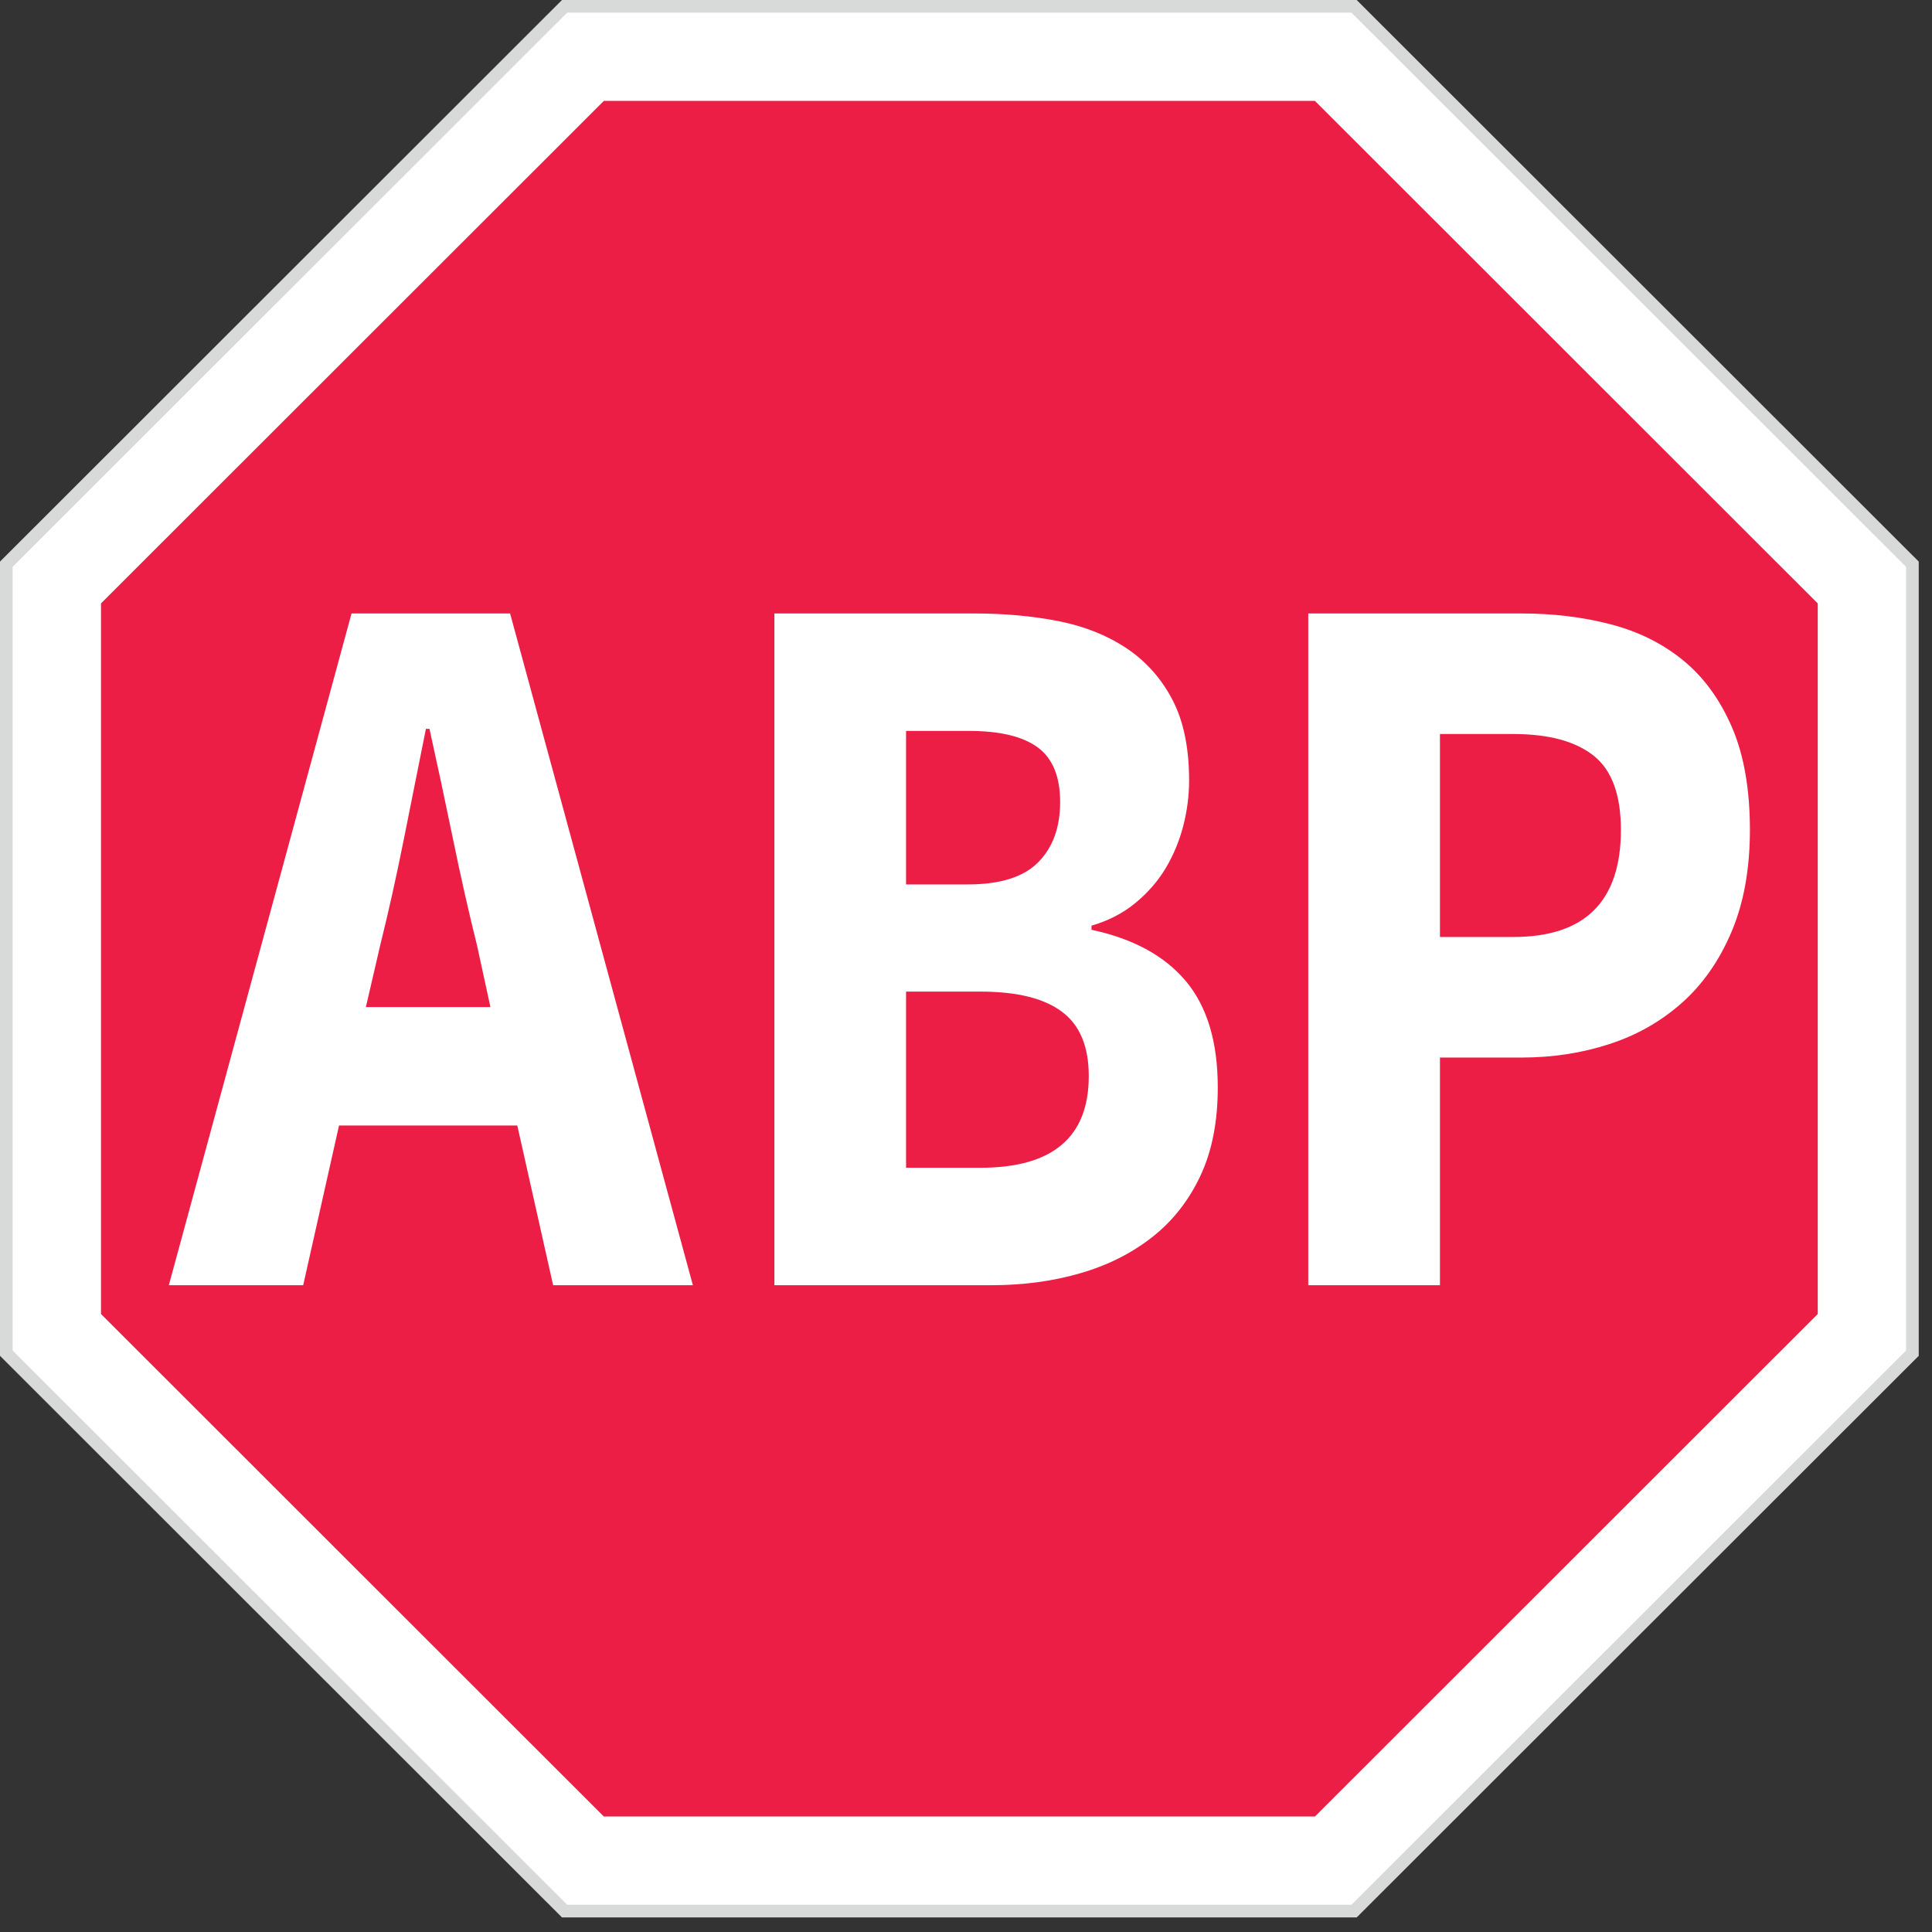 <svg width="44" height="44" viewBox="0 0 44 44" fill="none" xmlns="http://www.w3.org/2000/svg">
<rect x="0" y="0" width="44" height="44" fill="#333333" stroke="none"/>
<path fill-rule="evenodd" clip-rule="evenodd" d="M12.799 0L0 12.79V30.878L12.799 43.668H30.898L43.698 30.878V12.79L30.898 0H12.799Z" fill="#D8D9D9"/>
<path fill-rule="evenodd" clip-rule="evenodd" d="M12.918 0.288L0.288 12.909V30.758L12.918 43.379H30.779L43.409 30.758V12.909L30.779 0.288H12.918Z" fill="white"/>
<path fill-rule="evenodd" clip-rule="evenodd" d="M13.752 41.37L2.3 29.926V13.742L13.752 2.298H29.947L41.398 13.742V29.926L29.947 41.37H13.752Z" fill="#ED1E45"/>
<path fill-rule="evenodd" clip-rule="evenodd" d="M11.169 22.935L10.863 21.527C10.672 20.761 10.488 19.947 10.312 19.086C10.135 18.226 9.958 17.397 9.781 16.599H9.7C9.536 17.413 9.37 18.245 9.2 19.098C9.03 19.951 8.85 20.761 8.659 21.527L8.333 22.935H11.169ZM11.781 25.633H7.721L6.905 29.27H3.845L8.006 13.971H11.617L15.78 29.27H12.597L11.781 25.633Z" fill="white"/>
<path fill-rule="evenodd" clip-rule="evenodd" d="M22.328 26.595C23.973 26.595 24.796 25.899 24.796 24.507C24.796 23.834 24.593 23.345 24.184 23.041C23.776 22.735 23.157 22.583 22.328 22.583H20.635V26.595H22.328ZM22.042 20.142C22.777 20.142 23.31 19.975 23.644 19.638C23.977 19.302 24.144 18.844 24.144 18.265C24.144 17.687 23.973 17.272 23.634 17.022C23.294 16.771 22.77 16.646 22.062 16.646H20.635V20.142H22.042ZM17.636 13.971H22.185C22.879 13.971 23.521 14.03 24.113 14.147C24.705 14.265 25.221 14.472 25.664 14.769C26.105 15.066 26.452 15.457 26.704 15.942C26.956 16.427 27.081 17.038 27.081 17.772C27.081 18.117 27.037 18.461 26.949 18.805C26.86 19.149 26.727 19.47 26.551 19.767C26.374 20.064 26.143 20.33 25.858 20.565C25.572 20.8 25.238 20.972 24.858 21.081V21.175C25.809 21.378 26.527 21.77 27.01 22.348C27.493 22.927 27.734 23.733 27.734 24.765C27.734 25.547 27.602 26.22 27.336 26.783C27.071 27.346 26.704 27.812 26.235 28.179C25.765 28.547 25.218 28.821 24.593 29C23.967 29.181 23.294 29.27 22.573 29.27H17.636V13.971Z" fill="white"/>
<path fill-rule="evenodd" clip-rule="evenodd" d="M34.467 21.339C36.099 21.339 36.915 20.526 36.915 18.899C36.915 18.101 36.708 17.538 36.293 17.209C35.878 16.881 35.269 16.717 34.467 16.717H32.794V21.339H34.467ZM29.795 13.971H34.651C35.371 13.971 36.048 14.053 36.68 14.218C37.313 14.382 37.864 14.656 38.333 15.039C38.802 15.423 39.172 15.931 39.445 16.564C39.717 17.198 39.853 17.976 39.853 18.899C39.853 19.79 39.713 20.565 39.434 21.222C39.156 21.879 38.778 22.419 38.302 22.841C37.826 23.263 37.275 23.577 36.65 23.779C36.024 23.983 35.358 24.085 34.651 24.085H32.794V29.27H29.795V13.971Z" fill="white"/>
</svg>
